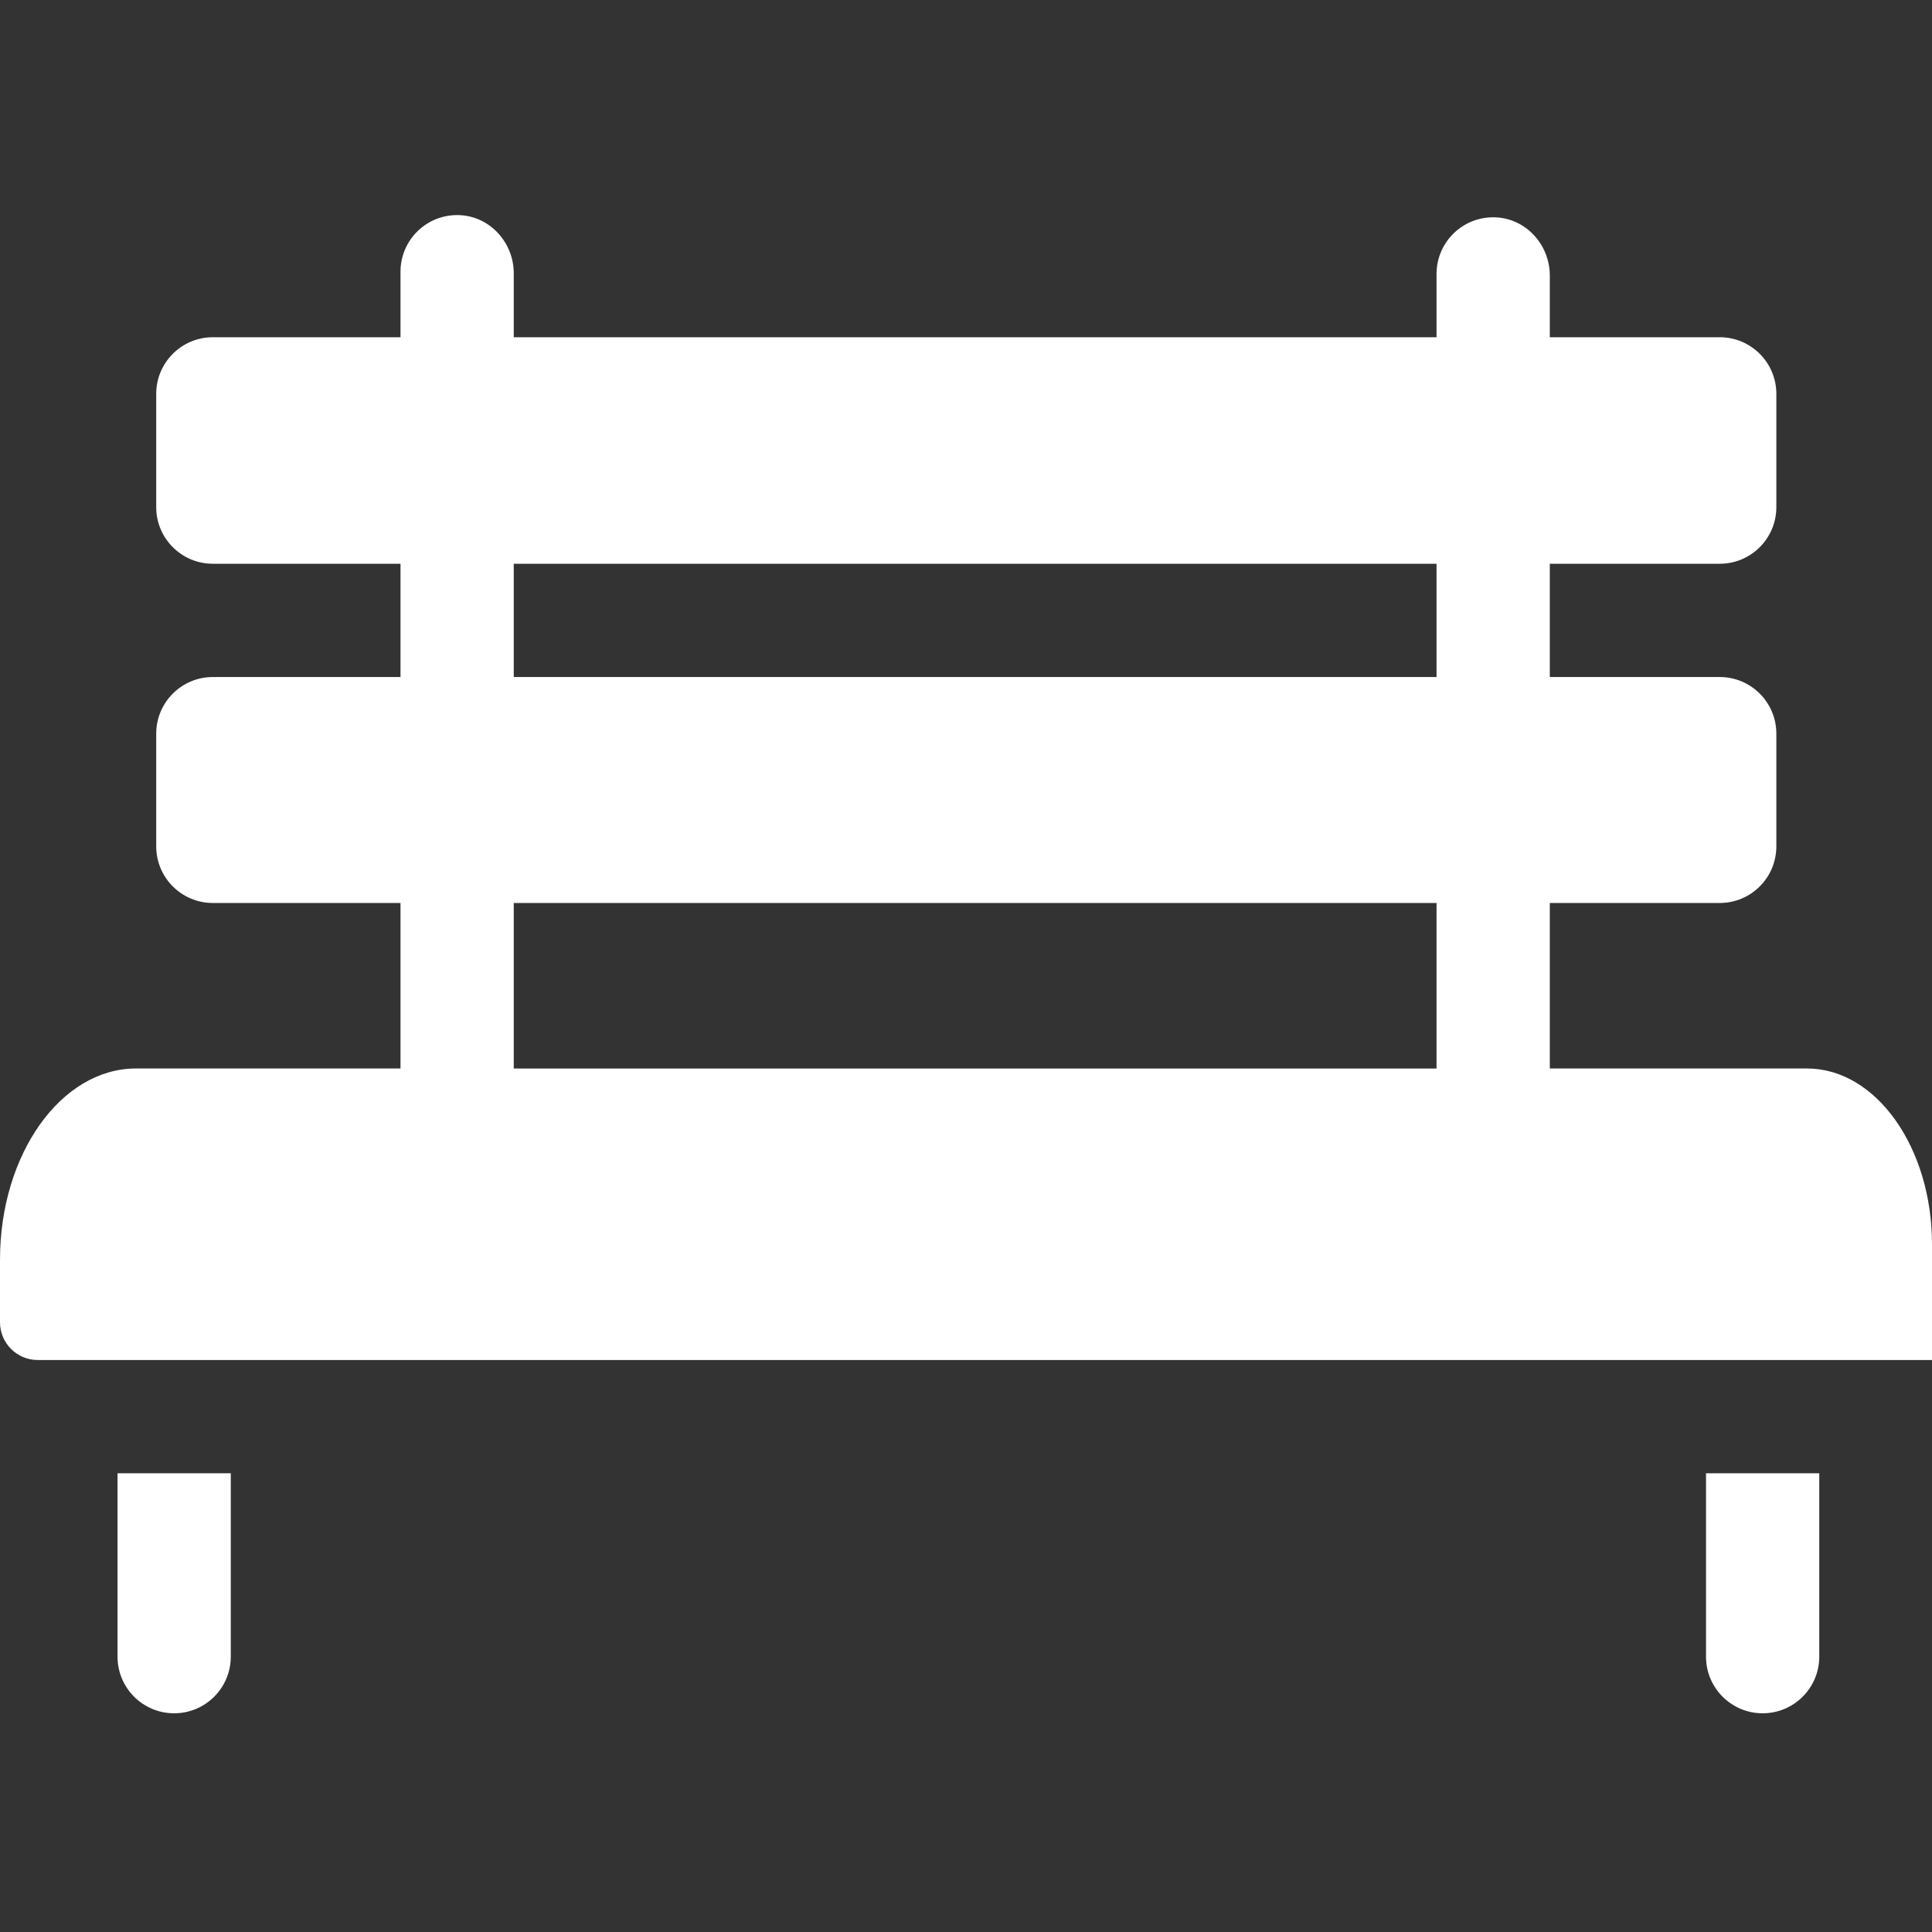 <?xml version="1.0" encoding="UTF-8" standalone="no"?>
<!DOCTYPE svg PUBLIC "-//W3C//DTD SVG 1.1//EN" "http://www.w3.org/Graphics/SVG/1.1/DTD/svg11.dtd">
<svg width="100%" height="100%" viewBox="0 0 512 512" version="1.1" xmlns="http://www.w3.org/2000/svg" xmlns:xlink="http://www.w3.org/1999/xlink" xml:space="preserve" style="fill-rule:evenodd;clip-rule:evenodd;stroke-linejoin:round;stroke-miterlimit:2;">
    <rect x="0" y="0" width="512" height="512" fill="#333333" stroke="none"/>
    <path d="M31.145,390.434L31.145,439.027C31.145,447.316 37.863,454.039 46.152,454.039C54.441,454.039 61.16,447.316 61.16,439.027L61.16,390.434L31.145,390.434Z" style="fill:white;fill-rule:nonzero;"/>
    <path d="M452.109,390.434L452.109,439.027C452.109,447.316 458.828,454.039 467.117,454.039C475.406,454.039 482.125,447.316 482.125,439.027L482.125,390.434L452.109,390.434Z" style="fill:white;fill-rule:nonzero;"/>
    <path d="M478.887,283.16L410.715,283.16L410.715,239.301L455.742,239.301C464.031,239.301 470.75,232.582 470.75,224.293L470.75,194.426C470.75,186.141 464.031,179.418 455.742,179.418L410.715,179.418L410.715,149.402L455.742,149.402C464.031,149.402 470.75,142.684 470.75,134.395L470.75,104.379C470.75,96.09 464.031,89.371 455.742,89.371L410.715,89.371L410.715,73.016C410.715,64.934 404.504,57.984 396.434,57.602C387.813,57.195 380.699,64.063 380.699,72.594L380.699,89.371L136.152,89.371L136.152,72.434C136.152,64.352 129.941,57.398 121.871,57.016C113.25,56.609 106.137,63.48 106.137,72.008L106.137,89.371L56.406,89.371C48.117,89.371 41.398,96.09 41.398,104.379L41.398,134.395C41.398,142.684 48.117,149.402 56.406,149.402L106.137,149.402L106.137,179.418L56.406,179.418C48.117,179.418 41.398,186.141 41.398,194.426L41.398,224.293C41.398,232.582 48.117,239.301 56.406,239.301L106.137,239.301L106.137,283.16L36.035,283.16C16.164,283.16 0,305.902 0,333.852L0,350.414C0,355.938 4.48,360.418 10.004,360.418L512,360.418L512,329.742C512,304.059 497.145,283.16 478.887,283.16ZM136.152,149.402L380.699,149.402L380.699,179.422L136.152,179.422L136.152,149.402ZM136.152,283.164L136.152,239.301L380.699,239.301L380.699,283.164L136.152,283.164Z" style="fill:white;fill-rule:nonzero;"/>
</svg>
